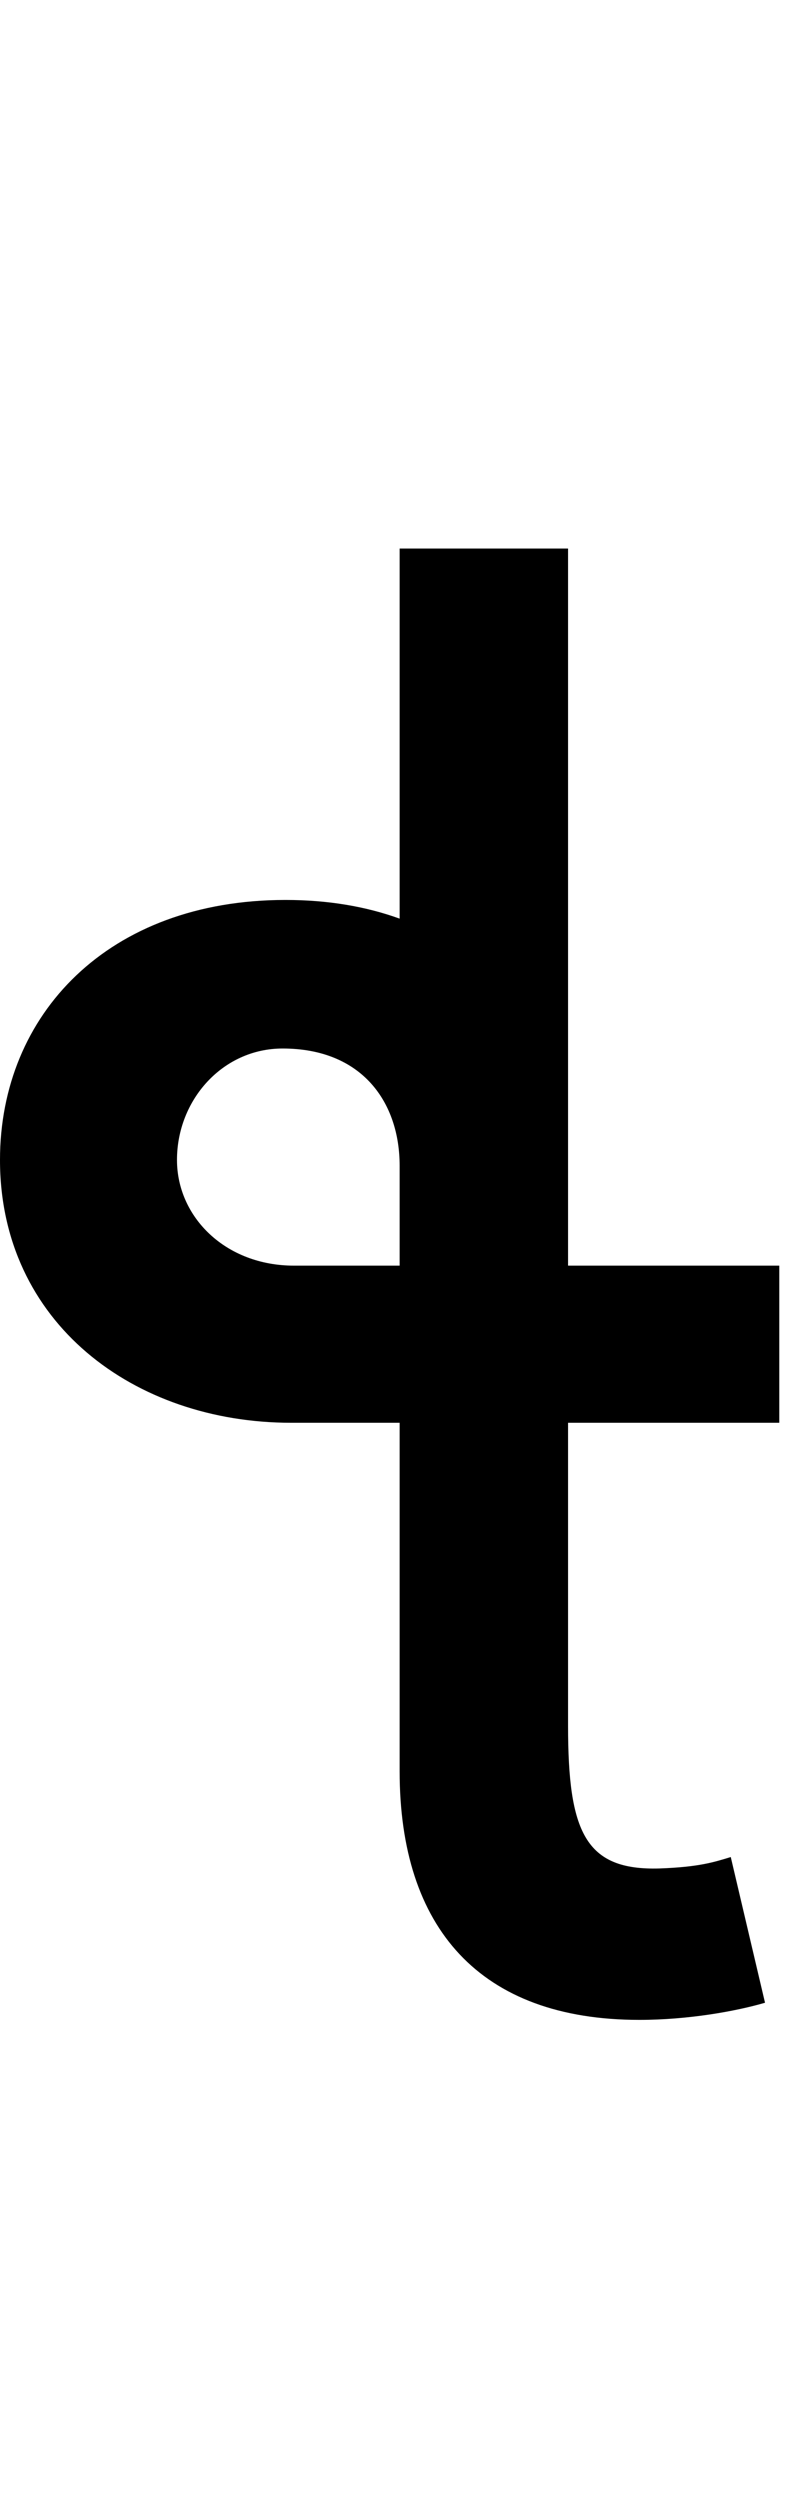 <svg id="svg-lbelt.ss02" xmlns="http://www.w3.org/2000/svg" width="110" height="350"><path d="M1156 -824V-1044H860V-2048H624V-1529.822C577.007 -1546.852 523.515 -1556 464 -1556C216 -1556 64 -1396 64 -1192C64 -964 252 -824 472 -824H624V-336C624 -117 736 12 960 12C1028 12 1095 0 1136 -12L1088 -216C1065 -209 1044 -202 988 -200C884 -197 860 -251 860 -400V-824ZM624 -1184V-1044H476C380 -1044 312 -1112 312 -1192C312 -1276 376 -1348 460 -1348C572 -1348 624 -1272 624 -1184Z" transform="translate(-6.4 281.6) scale(0.1)"/></svg>
